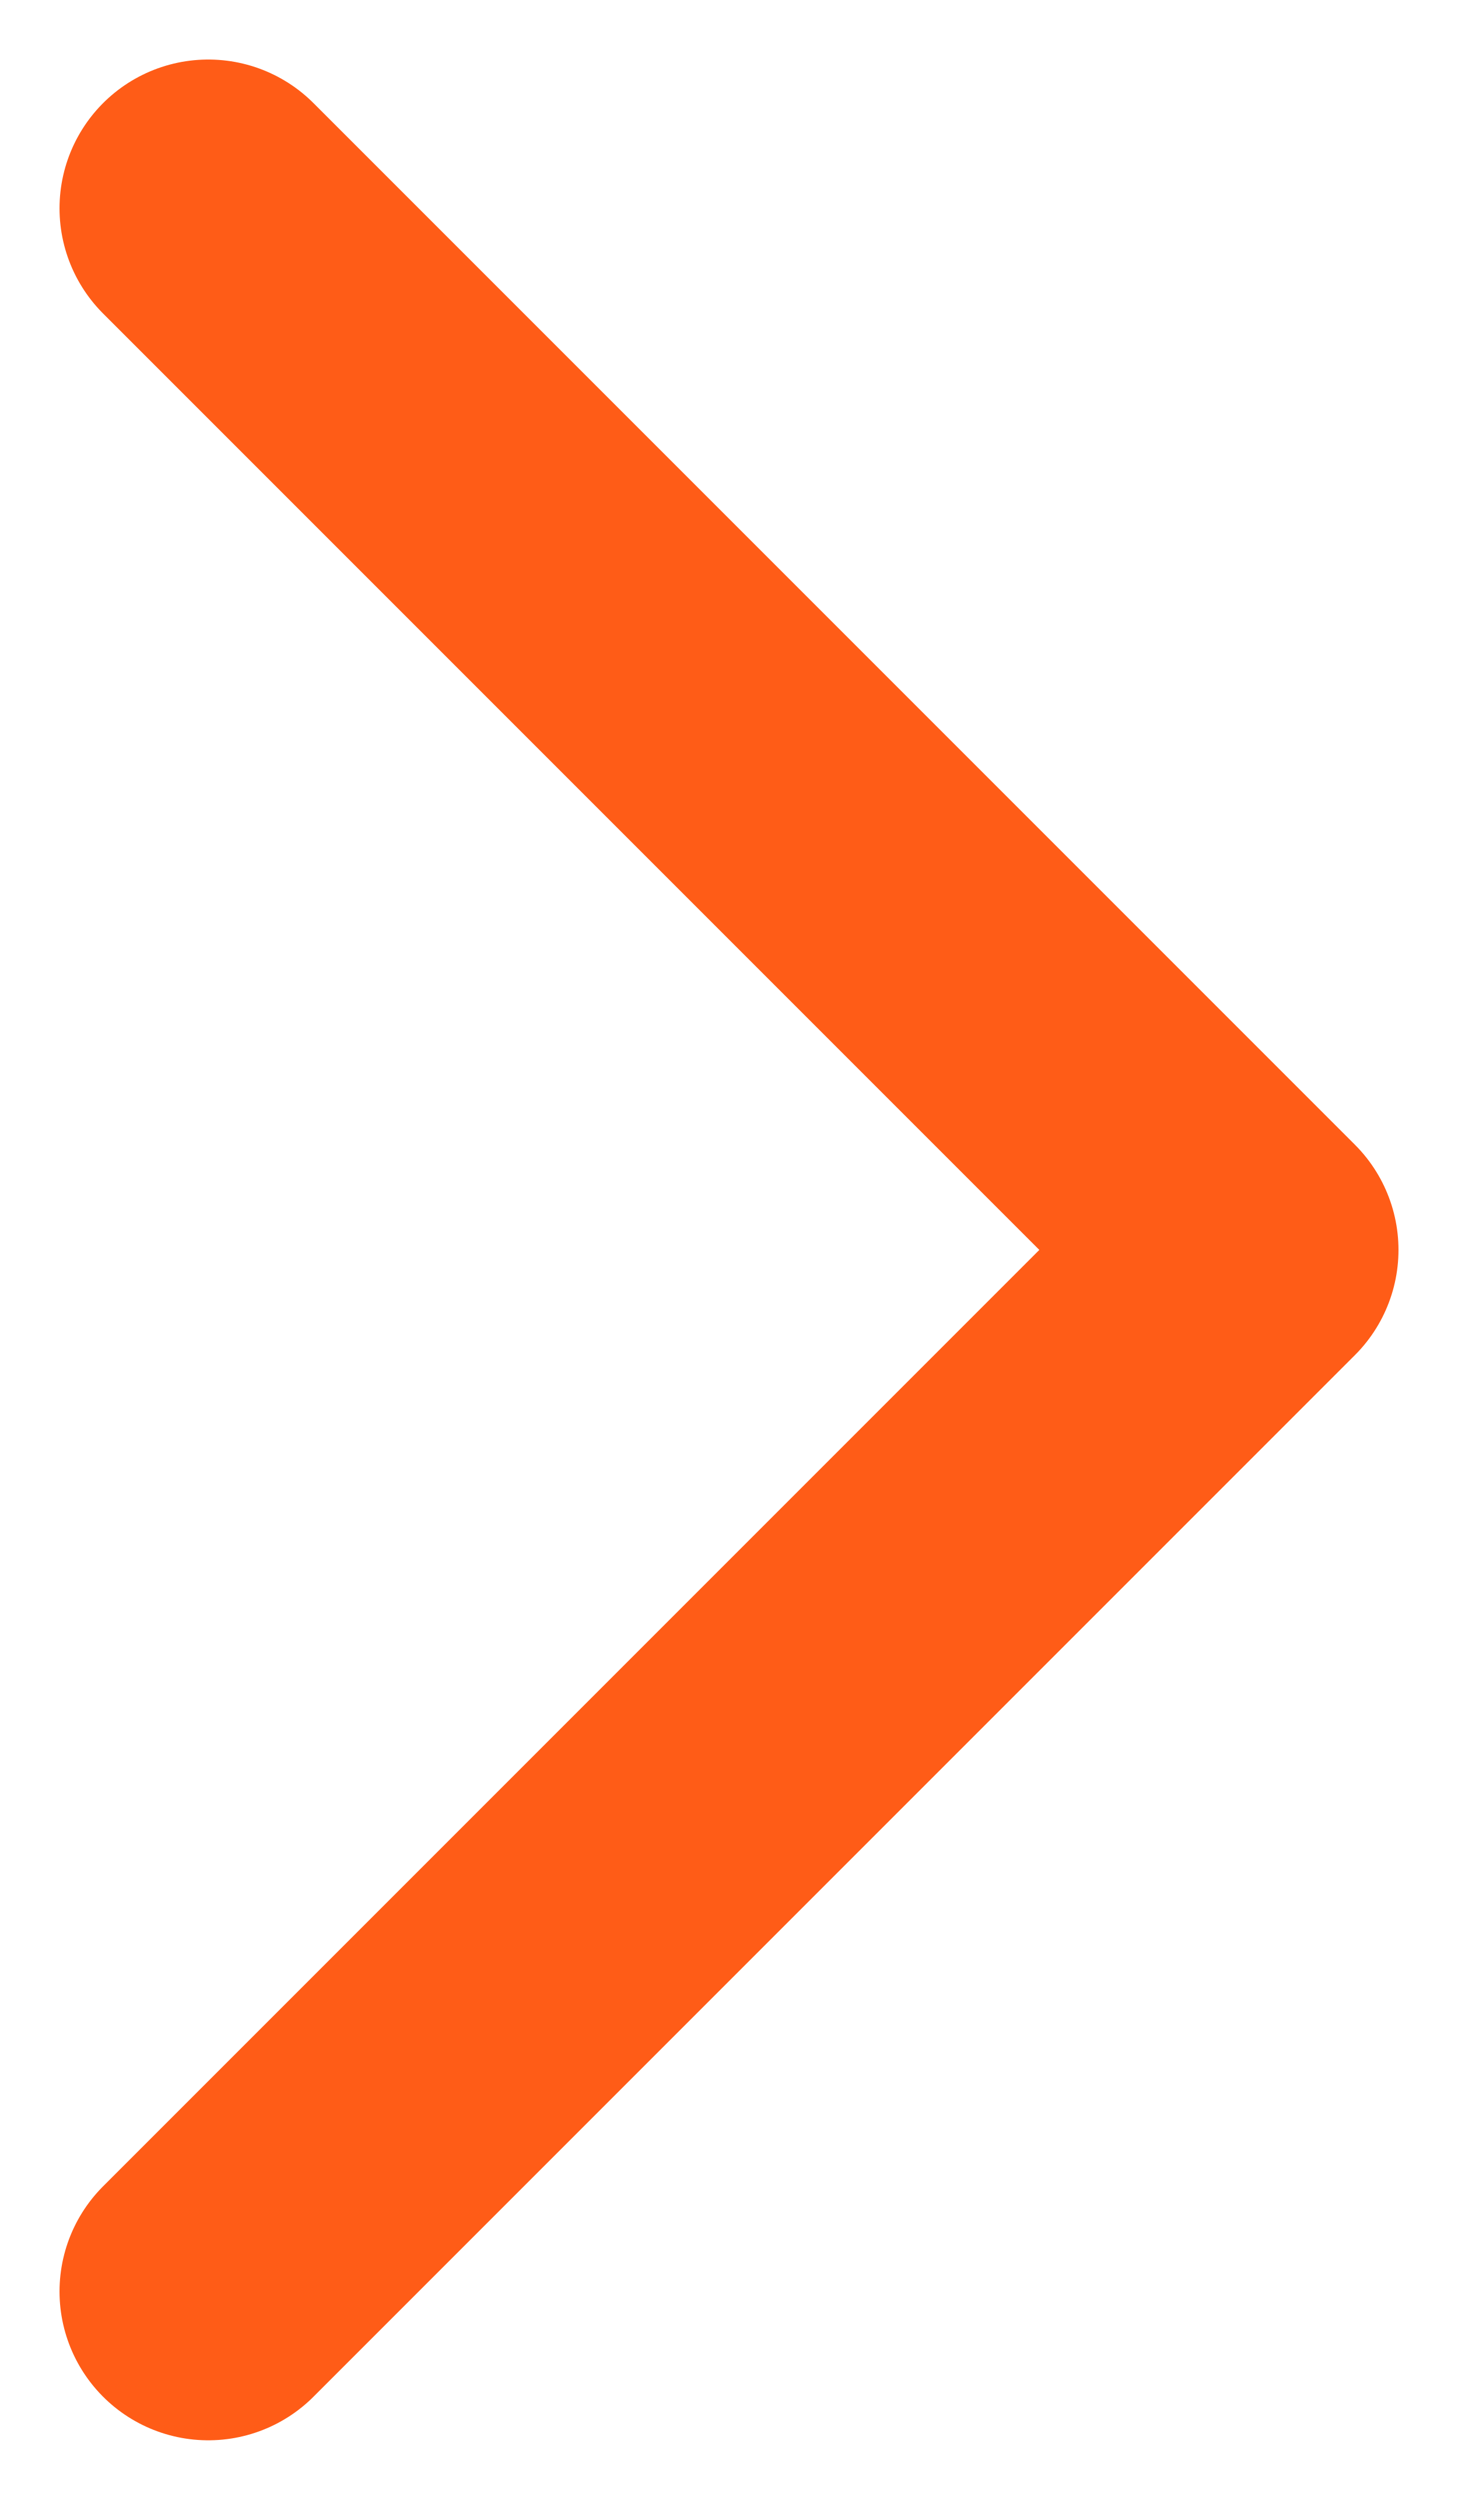 <svg width="14" height="24" viewBox="0 0 14 24" fill="none" xmlns="http://www.w3.org/2000/svg">
<path d="M2 2L12 12L2 22" stroke="#FF5C17" stroke-width="2.857" stroke-linecap="round" stroke-linejoin="round"/>
</svg>
